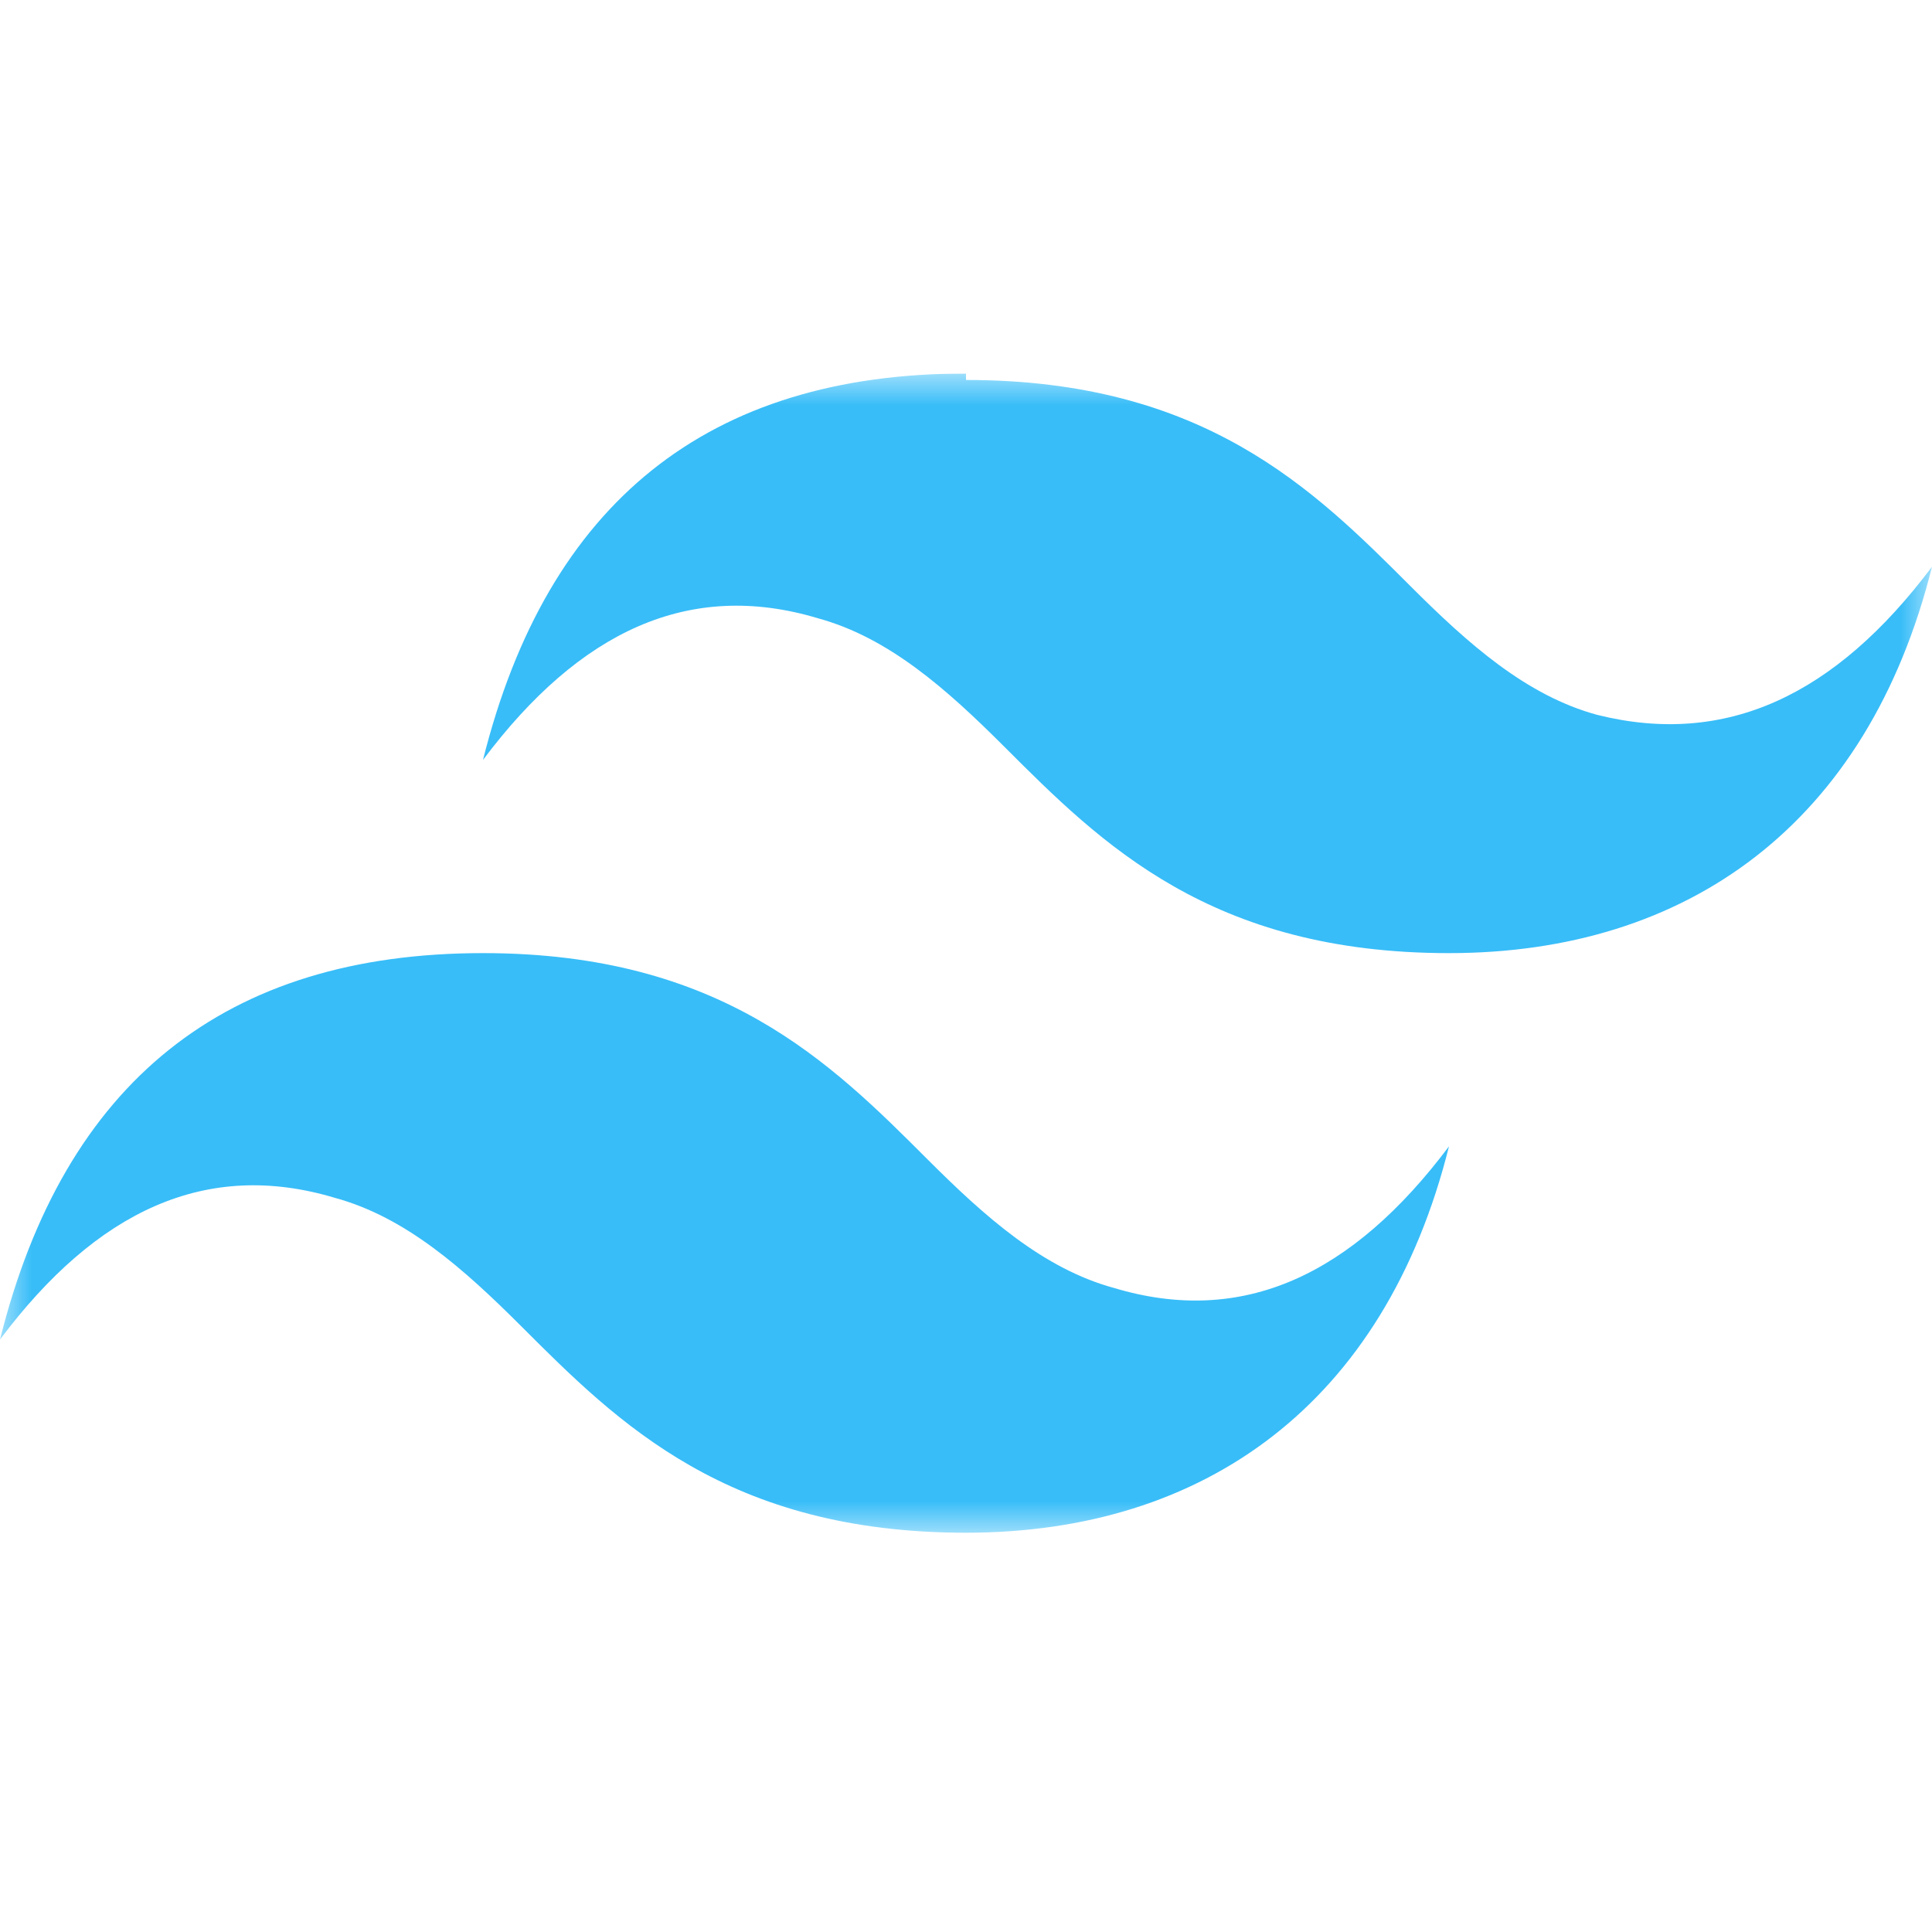 <?xml version="1.0" encoding="UTF-8"?>
<svg id="_30x30_Timeline" data-name="30x30 Timeline" xmlns="http://www.w3.org/2000/svg" width="30" height="30" xmlns:xlink="http://www.w3.org/1999/xlink" viewBox="0 0 30 30">
  <defs>
    <style>
      .cls-1 {
        fill: #38bdf8;
        fill-rule: evenodd;
      }

      .cls-1, .cls-2, .cls-3 {
        stroke-width: 0px;
      }

      .cls-2 {
        fill: none;
      }

      .cls-4 {
        clip-path: url(#clippath);
      }

      .cls-3 {
        fill: #fff;
      }

      .cls-5 {
        mask: url(#mask);
      }
    </style>
    <clipPath id="clippath">
      <rect class="cls-2" y="5.8" width="30" height="18.3"/>
    </clipPath>
    <mask id="mask" x="0" y="5.8" width="30" height="18" maskUnits="userSpaceOnUse">
      <g id="mask0_43_1082" data-name="mask0 43 1082">
        <path class="cls-3" d="M0,5.8h30v18H0V5.8Z"/>
      </g>
    </mask>
  </defs>
  <g class="cls-4">
    <g class="cls-5">
      <path class="cls-1" d="M15,5.8c-4,0-6.5,2-7.5,6,1.5-2,3.2-2.8,5.2-2.2,1.1.3,2,1.1,2.9,2,1.5,1.5,3.2,3.2,6.9,3.2s6.5-2,7.5-6c-1.5,2-3.2,2.8-5.2,2.3-1.1-.3-2-1.1-2.9-2-1.5-1.5-3.2-3.2-6.9-3.2ZM7.5,14.8c-4,0-6.5,2-7.5,6,1.5-2,3.2-2.8,5.2-2.2,1.1.3,2,1.1,2.9,2,1.5,1.5,3.2,3.2,6.9,3.2s6.5-2,7.5-6c-1.5,2-3.2,2.8-5.2,2.2-1.1-.3-2-1.1-2.9-2-1.5-1.5-3.2-3.2-6.9-3.2Z"/>
    </g>
  </g>
</svg>
